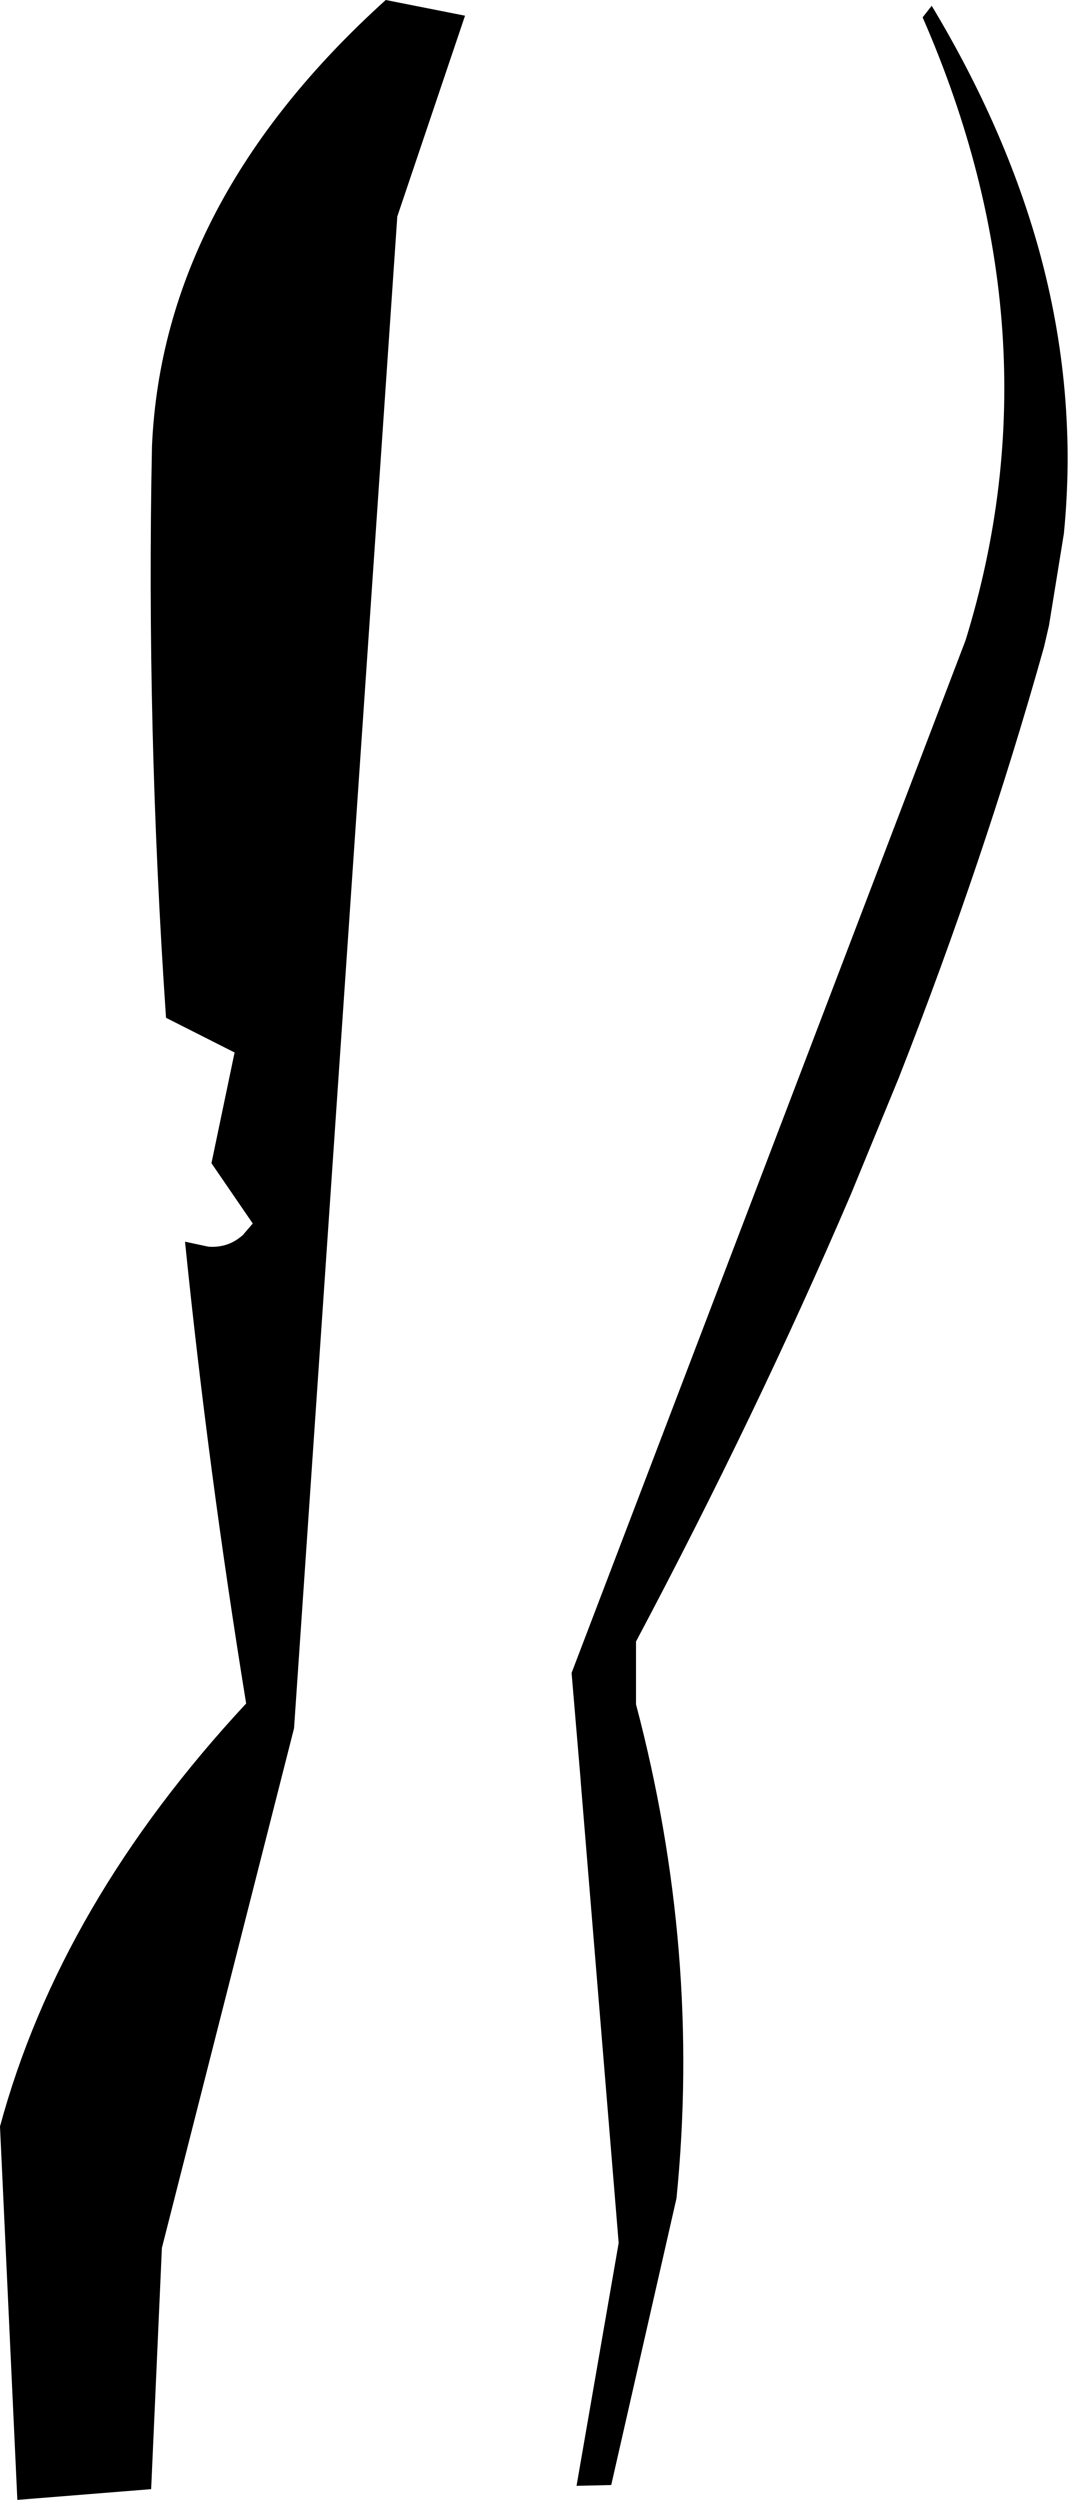 <?xml version="1.0" encoding="UTF-8" standalone="no"?>
<svg xmlns:xlink="http://www.w3.org/1999/xlink" height="151.3px" width="64.65px" xmlns="http://www.w3.org/2000/svg">
  <g transform="matrix(1.0, 0.0, 0.0, 1.0, -183.0, -212.0)">
    <path d="M247.4 244.3 L246.5 249.85 246.2 251.15 Q242.6 264.0 237.4 277.25 L234.5 284.3 Q228.8 297.6 221.5 311.35 L221.5 315.15 Q225.45 330.1 223.95 345.05 L220.0 362.4 217.9 362.45 220.45 347.75 218.15 319.8 218.15 319.75 217.6 313.25 241.45 250.75 Q247.2 232.15 238.85 213.05 L239.4 212.35 Q243.85 219.75 245.9 227.15 248.25 235.7 247.4 244.3 M206.35 212.0 L211.15 212.95 207.05 225.1 200.8 316.6 192.8 348.05 192.15 362.65 184.05 363.3 183.0 340.7 Q186.65 327.2 197.9 315.1 195.6 300.95 194.2 287.15 L195.6 287.45 Q196.8 287.55 197.7 286.75 L198.3 286.05 195.8 282.4 197.2 275.7 193.05 273.6 Q191.85 256.05 192.2 239.0 192.85 224.2 206.35 212.0" fill="#000000" fill-rule="evenodd" stroke="none"/>
  </g>
</svg>
